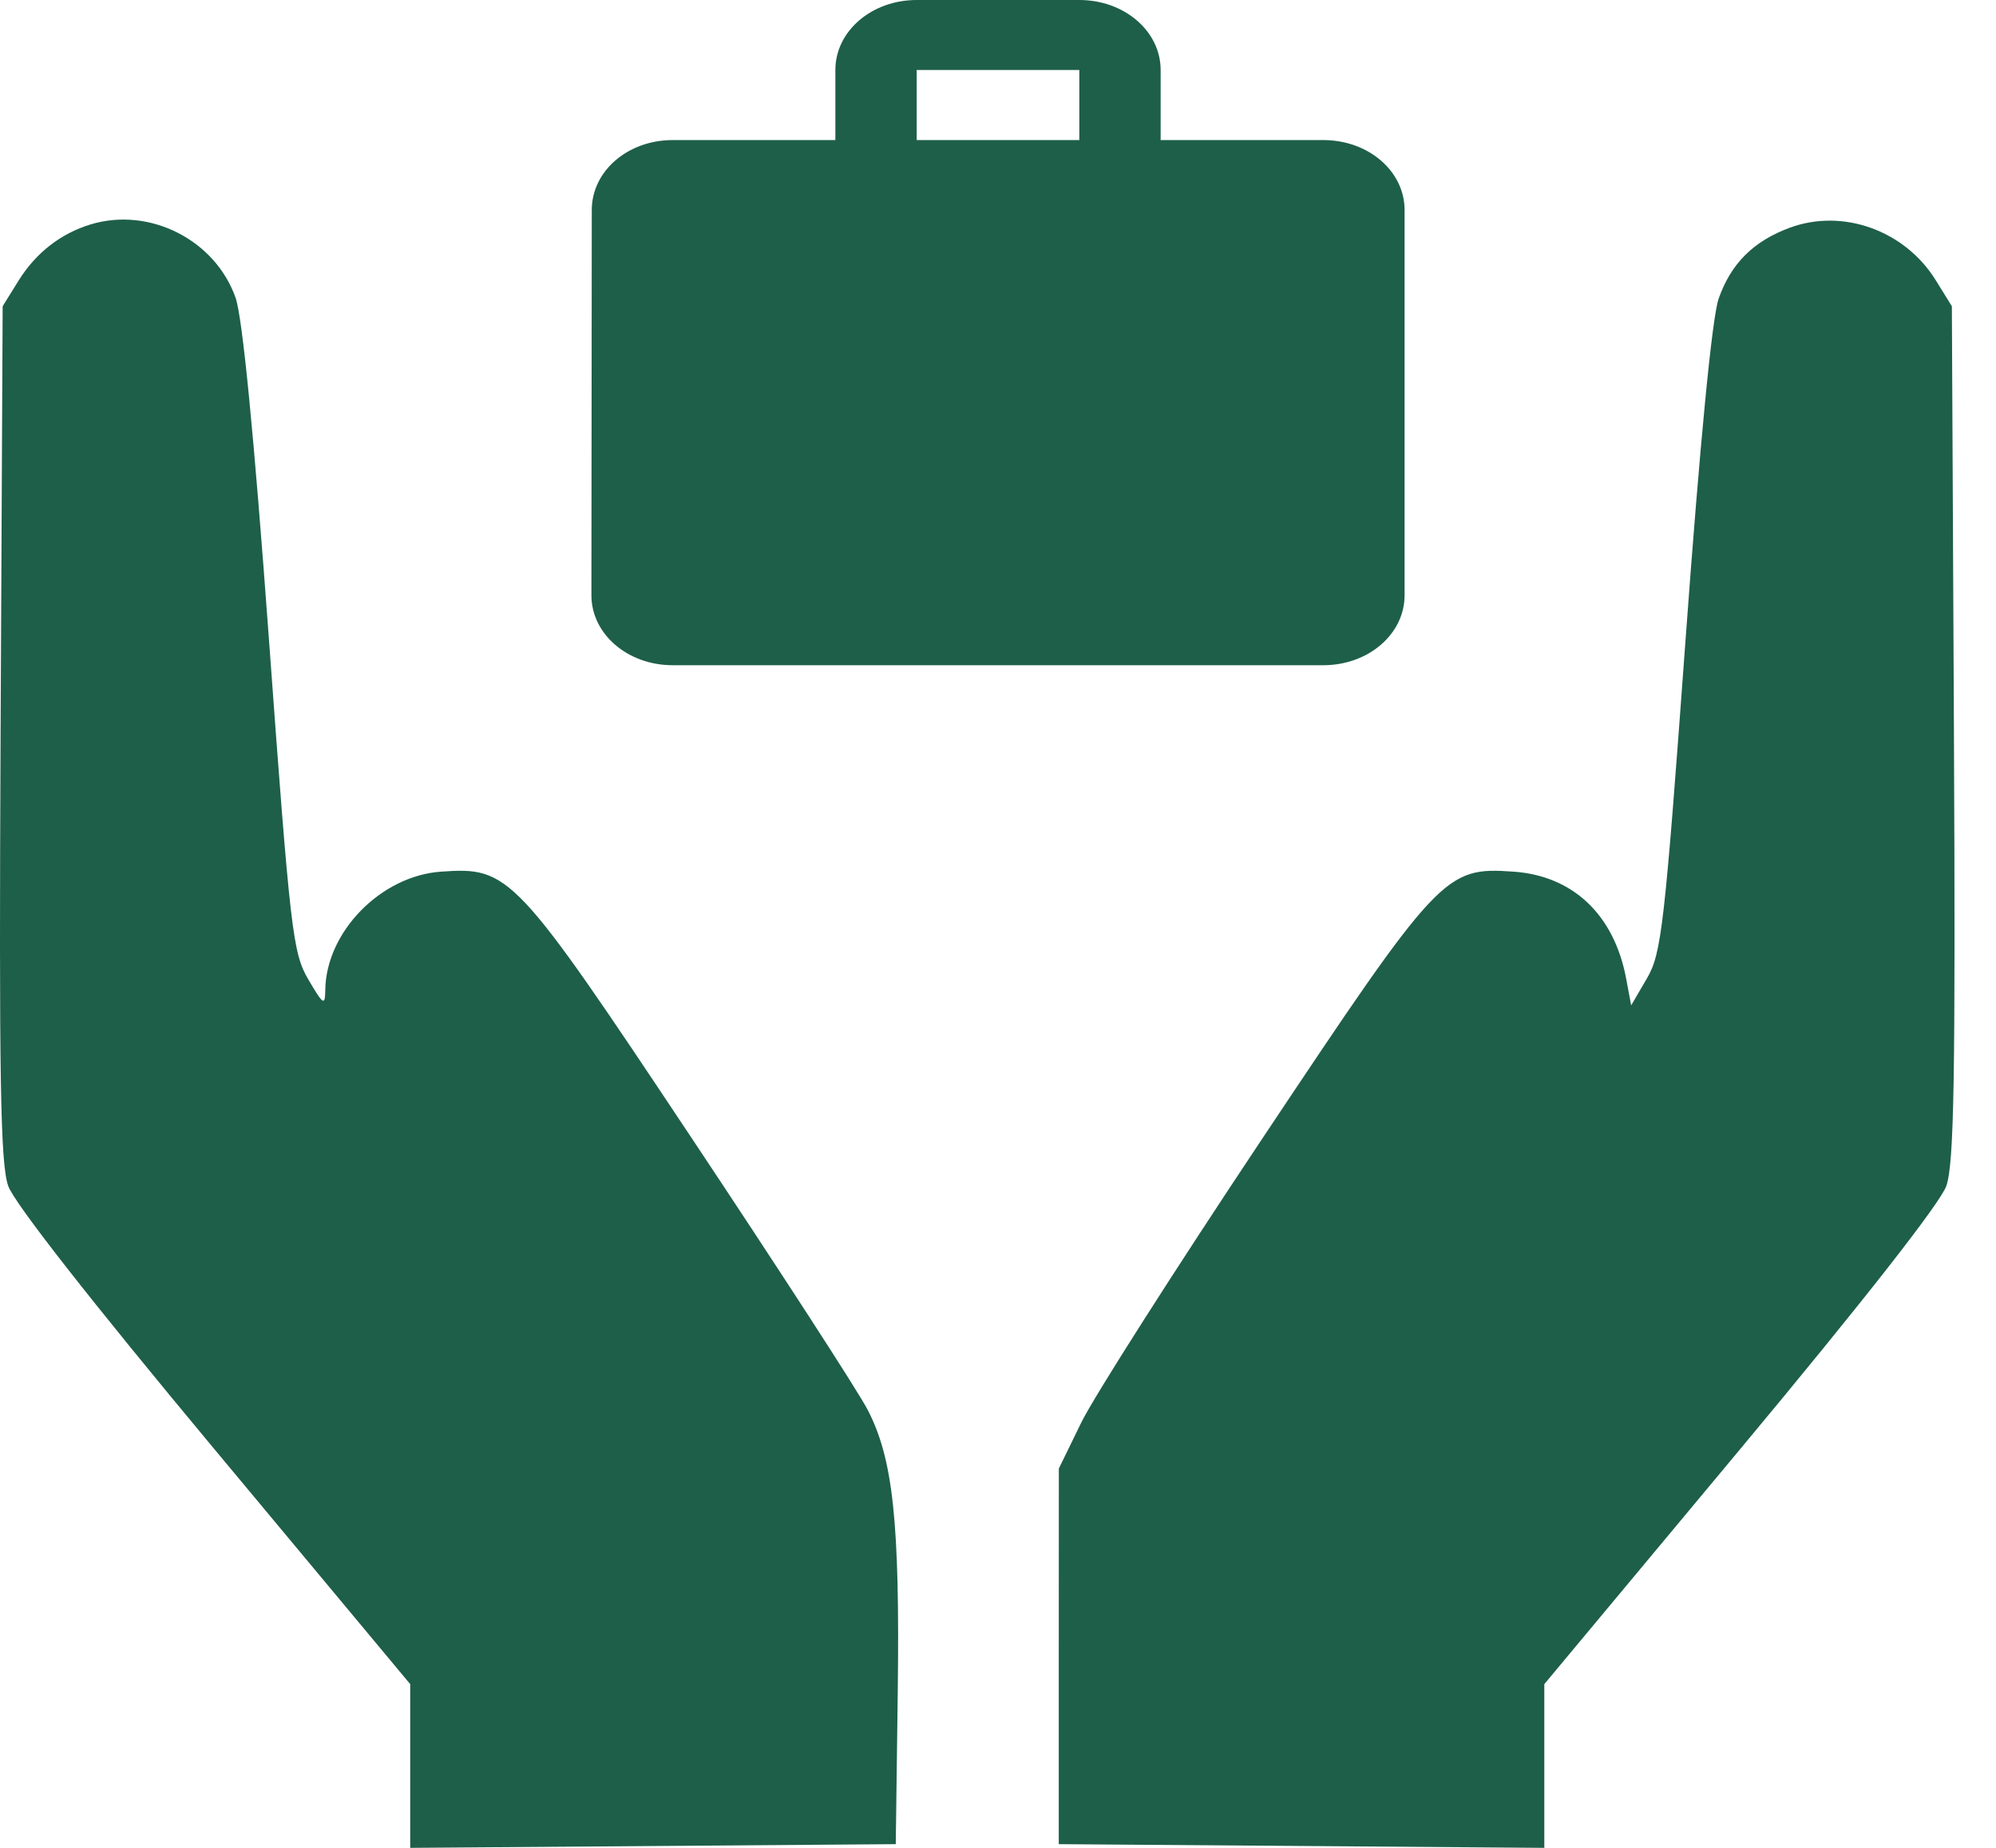 <svg width="27" height="25" viewBox="0 0 27 25" fill="none" xmlns="http://www.w3.org/2000/svg">
<path d="M17.9 1.895H15.7V0.947C15.7 0.422 15.21 0 14.6 0H12.4C11.79 0 11.3 0.422 11.3 0.947V1.895H9.1C8.489 1.895 8.005 2.316 8.005 2.842L8 8.053C8 8.578 8.489 9 9.1 9H17.9C18.511 9 19 8.578 19 8.053V2.842C19 2.316 18.511 1.895 17.9 1.895ZM14.6 1.895H12.4V0.947H14.6V1.895Z" fill="#1E5F49"/>
<path fill-rule="evenodd" clip-rule="evenodd" d="M1.226 3.036C0.822 3.159 0.485 3.421 0.253 3.794L0.036 4.143L0.008 9.909C-0.014 14.579 0.005 15.744 0.111 16.045C0.192 16.276 1.246 17.621 2.895 19.6L5.549 22.785V23.892V25L8.833 24.975L12.117 24.95L12.144 22.888C12.173 20.595 12.081 19.733 11.735 19.07C11.607 18.823 10.54 17.176 9.364 15.409C6.964 11.802 6.893 11.727 5.963 11.793C5.15 11.851 4.409 12.61 4.4 13.396C4.397 13.612 4.374 13.598 4.171 13.252C3.96 12.892 3.927 12.61 3.638 8.65C3.435 5.875 3.28 4.292 3.186 4.026C2.908 3.243 2.021 2.795 1.226 3.036ZM24.213 3.08C23.72 3.262 23.417 3.563 23.249 4.038C23.16 4.288 22.998 5.959 22.801 8.65C22.517 12.531 22.476 12.898 22.279 13.235L22.065 13.602L21.997 13.239C21.835 12.378 21.28 11.85 20.476 11.793C19.546 11.727 19.475 11.803 17.072 15.409C15.894 17.176 14.794 18.902 14.627 19.245L14.323 19.868L14.322 22.409L14.322 24.95L17.606 24.975L20.89 25V23.892V22.785L23.544 19.6C25.193 17.621 26.247 16.276 26.328 16.045C26.433 15.744 26.453 14.579 26.431 9.909L26.403 4.143L26.183 3.788C25.765 3.117 24.929 2.817 24.213 3.08Z" fill="#1E5F49"/>
</svg>
